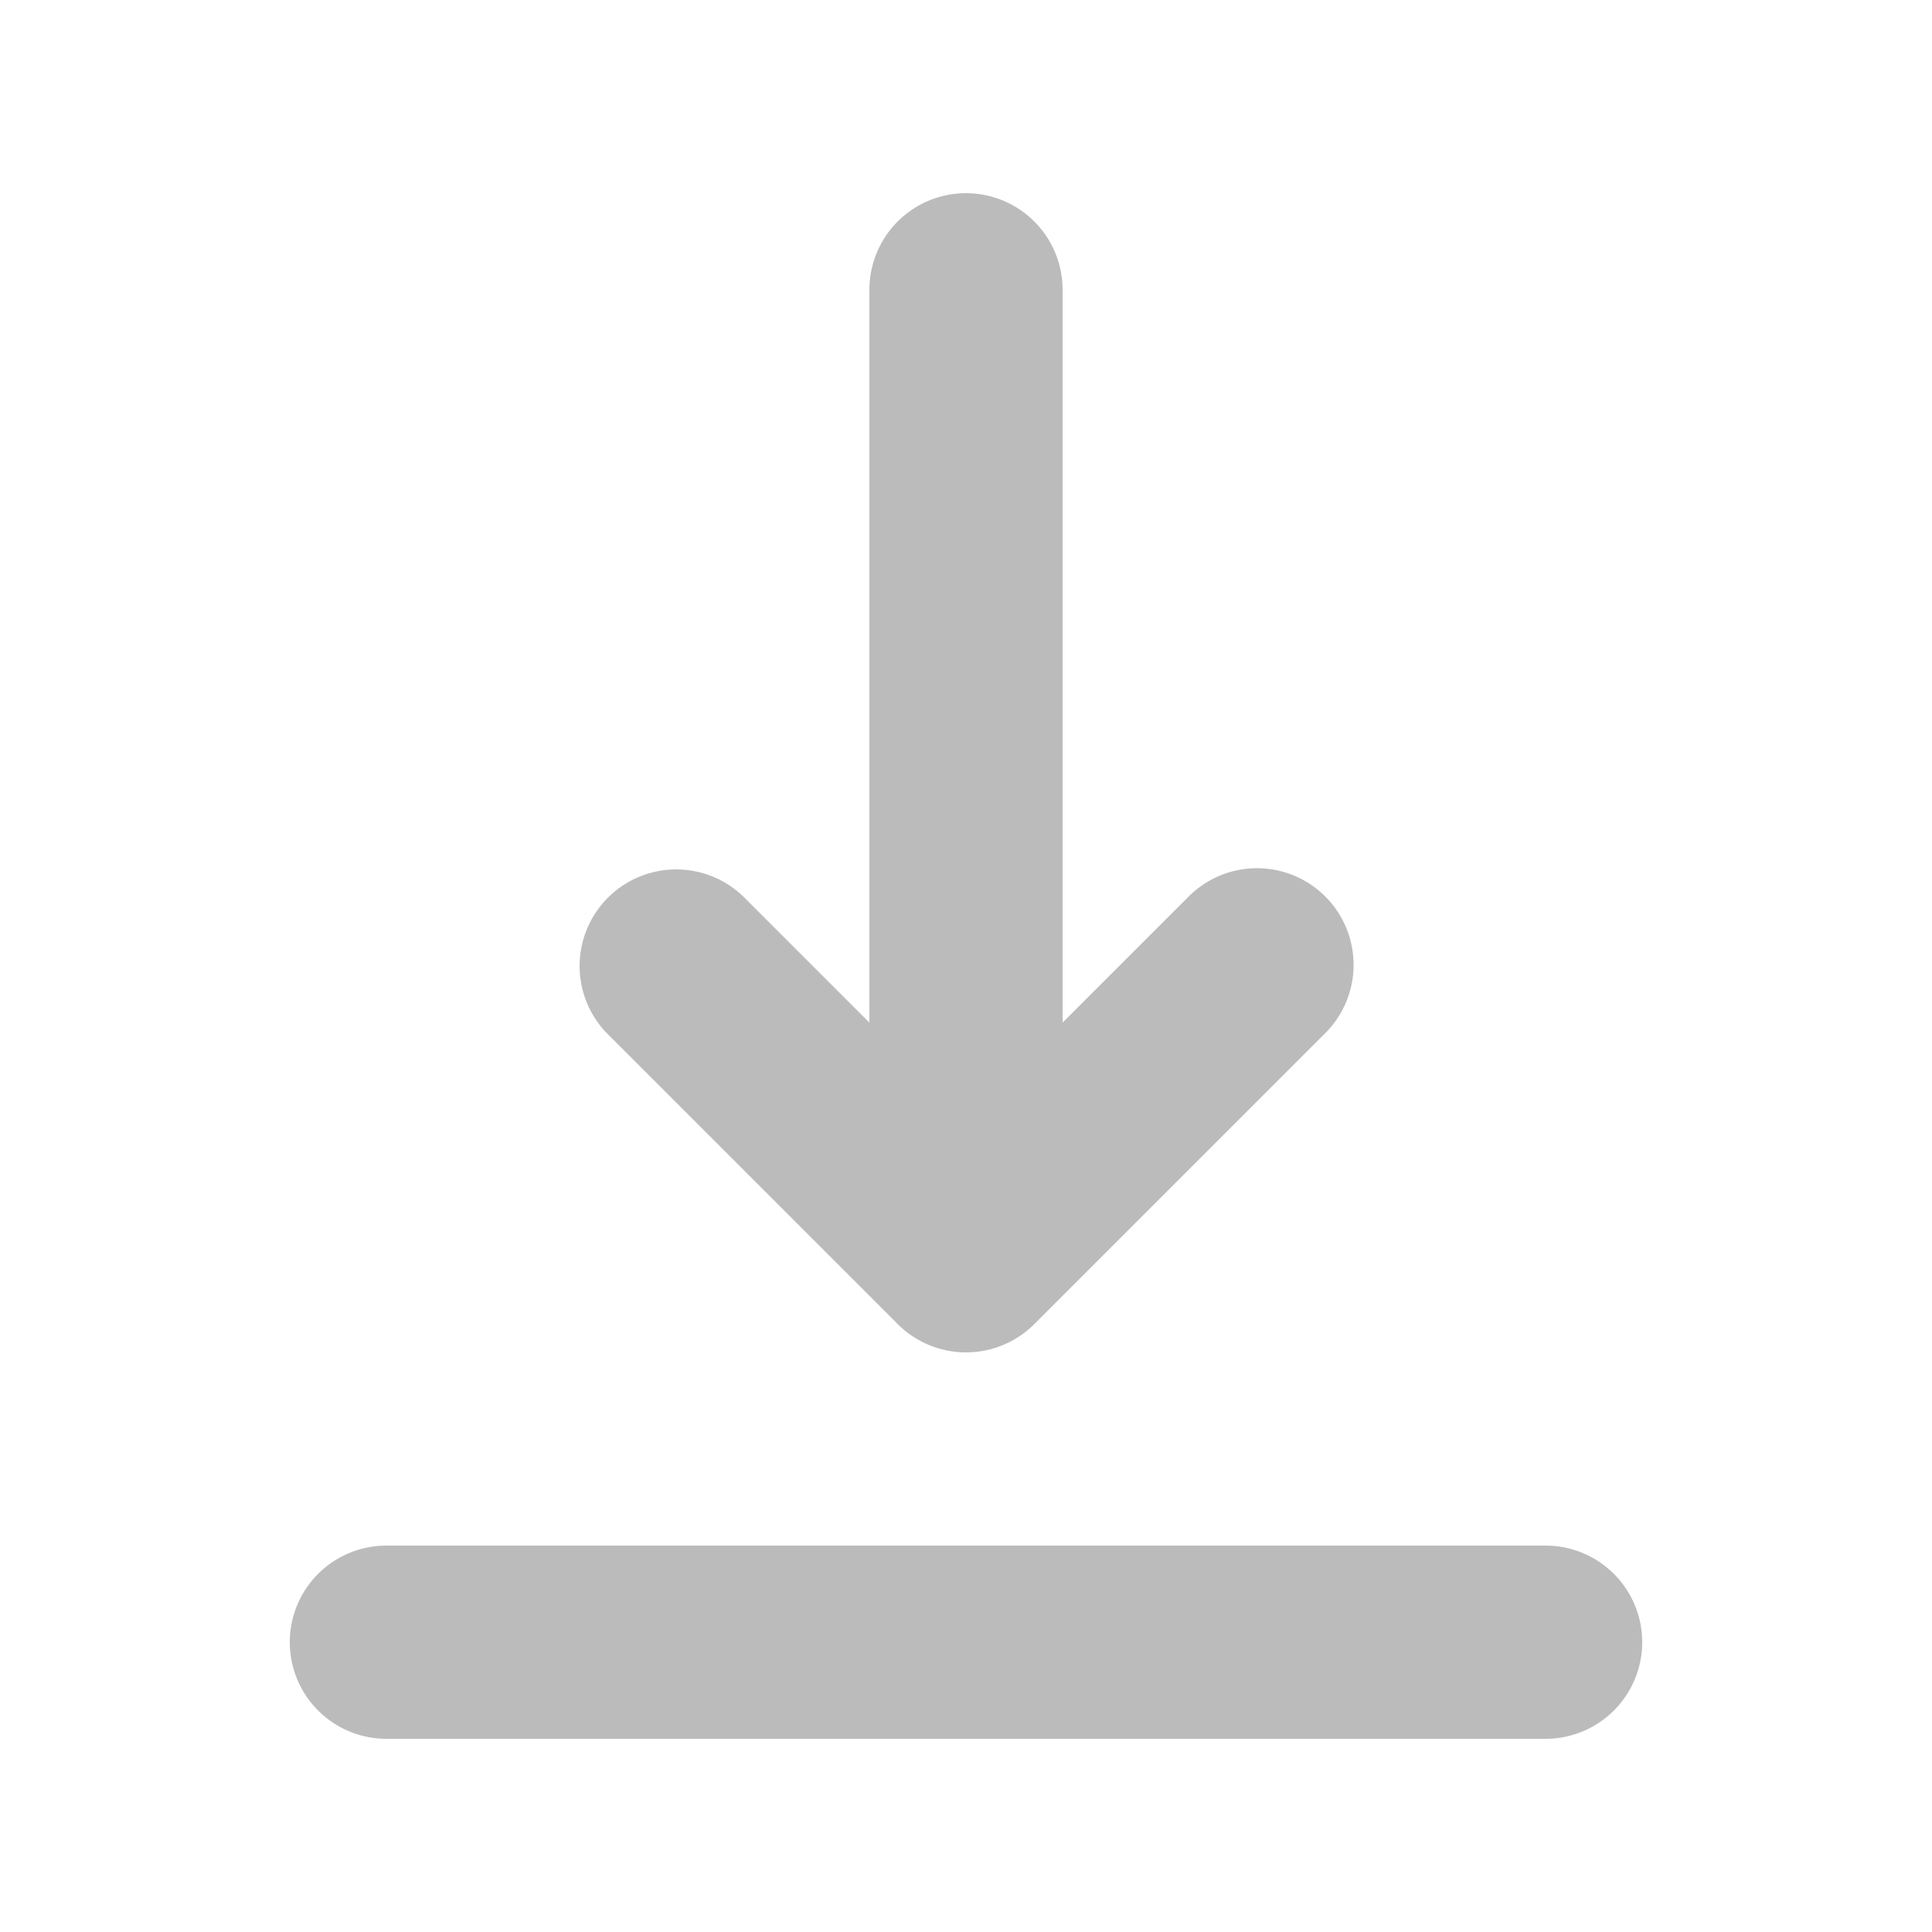 <svg xmlns="http://www.w3.org/2000/svg" class="h-5 w-5" viewBox="0 0 20 20" fill="#bbbbbb">
    <path fill-rule="evenodd" d="M3 17a1 1 0 011-1h12a1 1 0 110 2H4a1 1 0 01-1-1zm3.293-7.707a1 1 0 011.414 0L9 10.586V3a1 1 0 112 0v7.586l1.293-1.293a1 1 0 111.414 1.414l-3 3a1 1 0 01-1.414 0l-3-3a1 1 0 010-1.414z" clip-rule="evenodd" />
</svg>
